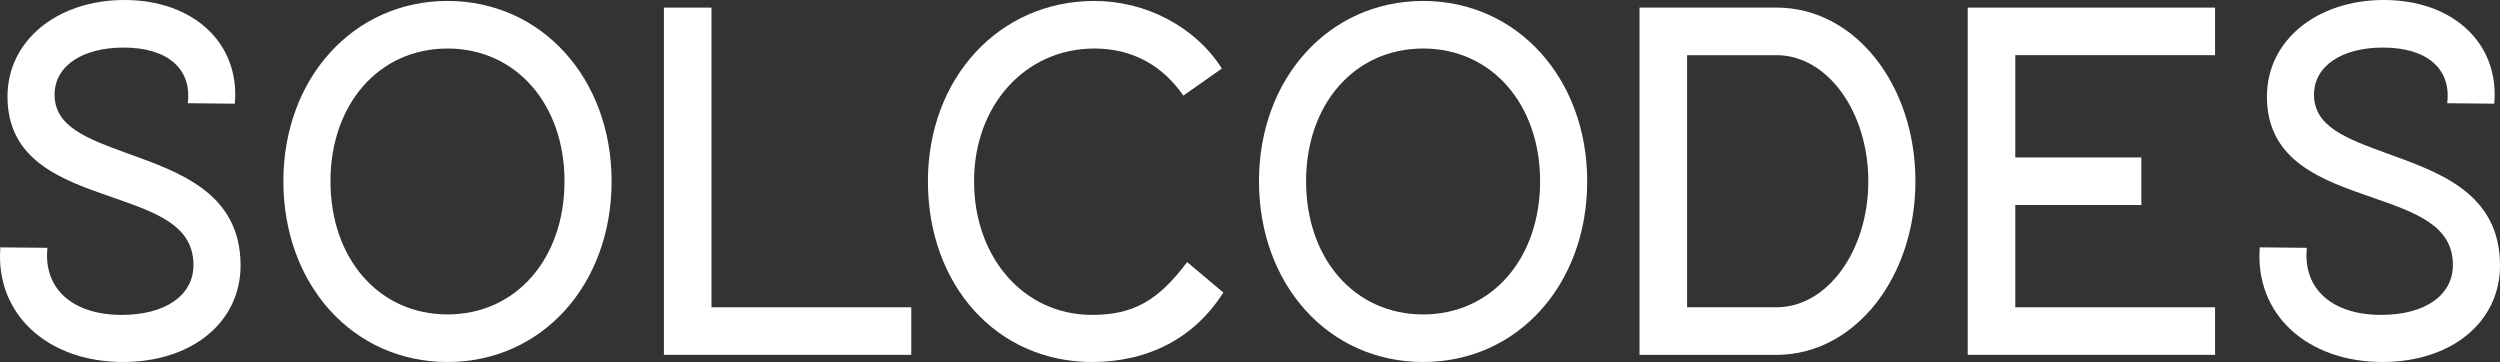 <svg id="Layer_1" data-name="Layer 1" xmlns="http://www.w3.org/2000/svg" viewBox="0 0 2102.29 304.4"><rect x="0" y="0" width="2102.29" height="304.4" fill="#333333" stroke="none"/><defs><style>.cls-1{fill:#fff;}</style></defs><path class="cls-1" d="M157.52,1305.92l39.6.4c-3.6,34.4,21.2,56.4,62.4,56.4,36.8,0,60.4-16.4,60.4-42,0-33.2-31.2-44-68-56.8-41.2-14.4-88.4-30-88.4-84.8,0-47.2,42-81.2,98.4-81.2,57.6,0,97.2,36,92.8,87.2l-39.6-.4c3.6-28.8-16.8-46.8-54-46.8-34.8,0-58,15.6-58,39.6,0,26.8,26.8,36.8,60.8,49.2,42.8,15.6,95.6,32.8,95.6,94.4,0,48-41.2,81.2-98.8,81.2C197.52,1402.32,153.12,1362.32,157.52,1305.92Z" transform="translate(-157.22 -1097.92)"/><path class="cls-1" d="M395.52,1250.32c0-86.4,58.8-151.6,138-151.6s138,65.2,138,151.6c0,86.8-58.4,152-138,152S395.52,1337.12,395.52,1250.32Zm236.4,0c0-64.8-40.8-111.6-98.4-111.6s-98.4,46.8-98.4,111.6c0,65.2,40.8,112,98.4,112S631.92,1315.52,631.92,1250.32Z" transform="translate(-157.22 -1097.92)"/><path class="cls-1" d="M715.52,1104.32h40v252h168v40h-208Z" transform="translate(-157.22 -1097.92)"/><path class="cls-1" d="M937.52,1250.32c0-86.4,59.6-151.6,140-151.6,43.2,0,84.8,21.6,107.2,56.8l-32.4,22.8c-18-26-43.6-39.6-74.8-39.6-58,0-101.2,47.6-101.2,111.6,0,64.4,42,112.4,99.2,112.4,34.8,0,55.6-12,80-44.4l30.4,25.6c-24,38-62.8,58.4-110.4,58.4C995.52,1402.32,937.52,1337.92,937.52,1250.32Z" transform="translate(-157.22 -1097.92)"/><path class="cls-1" d="M1215.92,1250.32c0-86.4,58.8-151.6,138-151.6s138,65.2,138,151.6c0,86.8-58.4,152-138,152S1215.92,1337.12,1215.92,1250.32Zm236.4,0c0-64.8-40.8-111.6-98.4-111.6s-98.4,46.8-98.4,111.6c0,65.2,40.8,112,98.4,112S1452.32,1315.52,1452.32,1250.32Z" transform="translate(-157.22 -1097.92)"/><path class="cls-1" d="M1535.92,1104.32h116c65.2.4,116,64.8,116,146s-51.2,146-116.8,146h-115.2Zm115.2,252c42.8,0,77.2-47.6,77.2-106s-34.4-106-77.2-106h-75.2v212Z" transform="translate(-157.22 -1097.92)"/><path class="cls-1" d="M1811.91,1104.32h208v40h-168v86h106v40h-106v86h168v40h-208Z" transform="translate(-157.22 -1097.92)"/><path class="cls-1" d="M2057.51,1305.92l39.6.4c-3.6,34.4,21.2,56.4,62.4,56.4,36.8,0,60.4-16.4,60.4-42,0-33.2-31.2-44-68-56.8-41.2-14.4-88.4-30-88.4-84.8,0-47.2,42-81.2,98.4-81.2,57.6,0,97.2,36,92.8,87.2l-39.6-.4c3.6-28.8-16.8-46.8-54-46.8-34.8,0-58,15.6-58,39.6,0,26.8,26.8,36.8,60.8,49.2,42.8,15.6,95.6,32.8,95.6,94.4,0,48-41.2,81.2-98.8,81.2C2097.51,1402.32,2053.12,1362.32,2057.51,1305.92Z" transform="translate(-157.22 -1097.92)"/></svg>